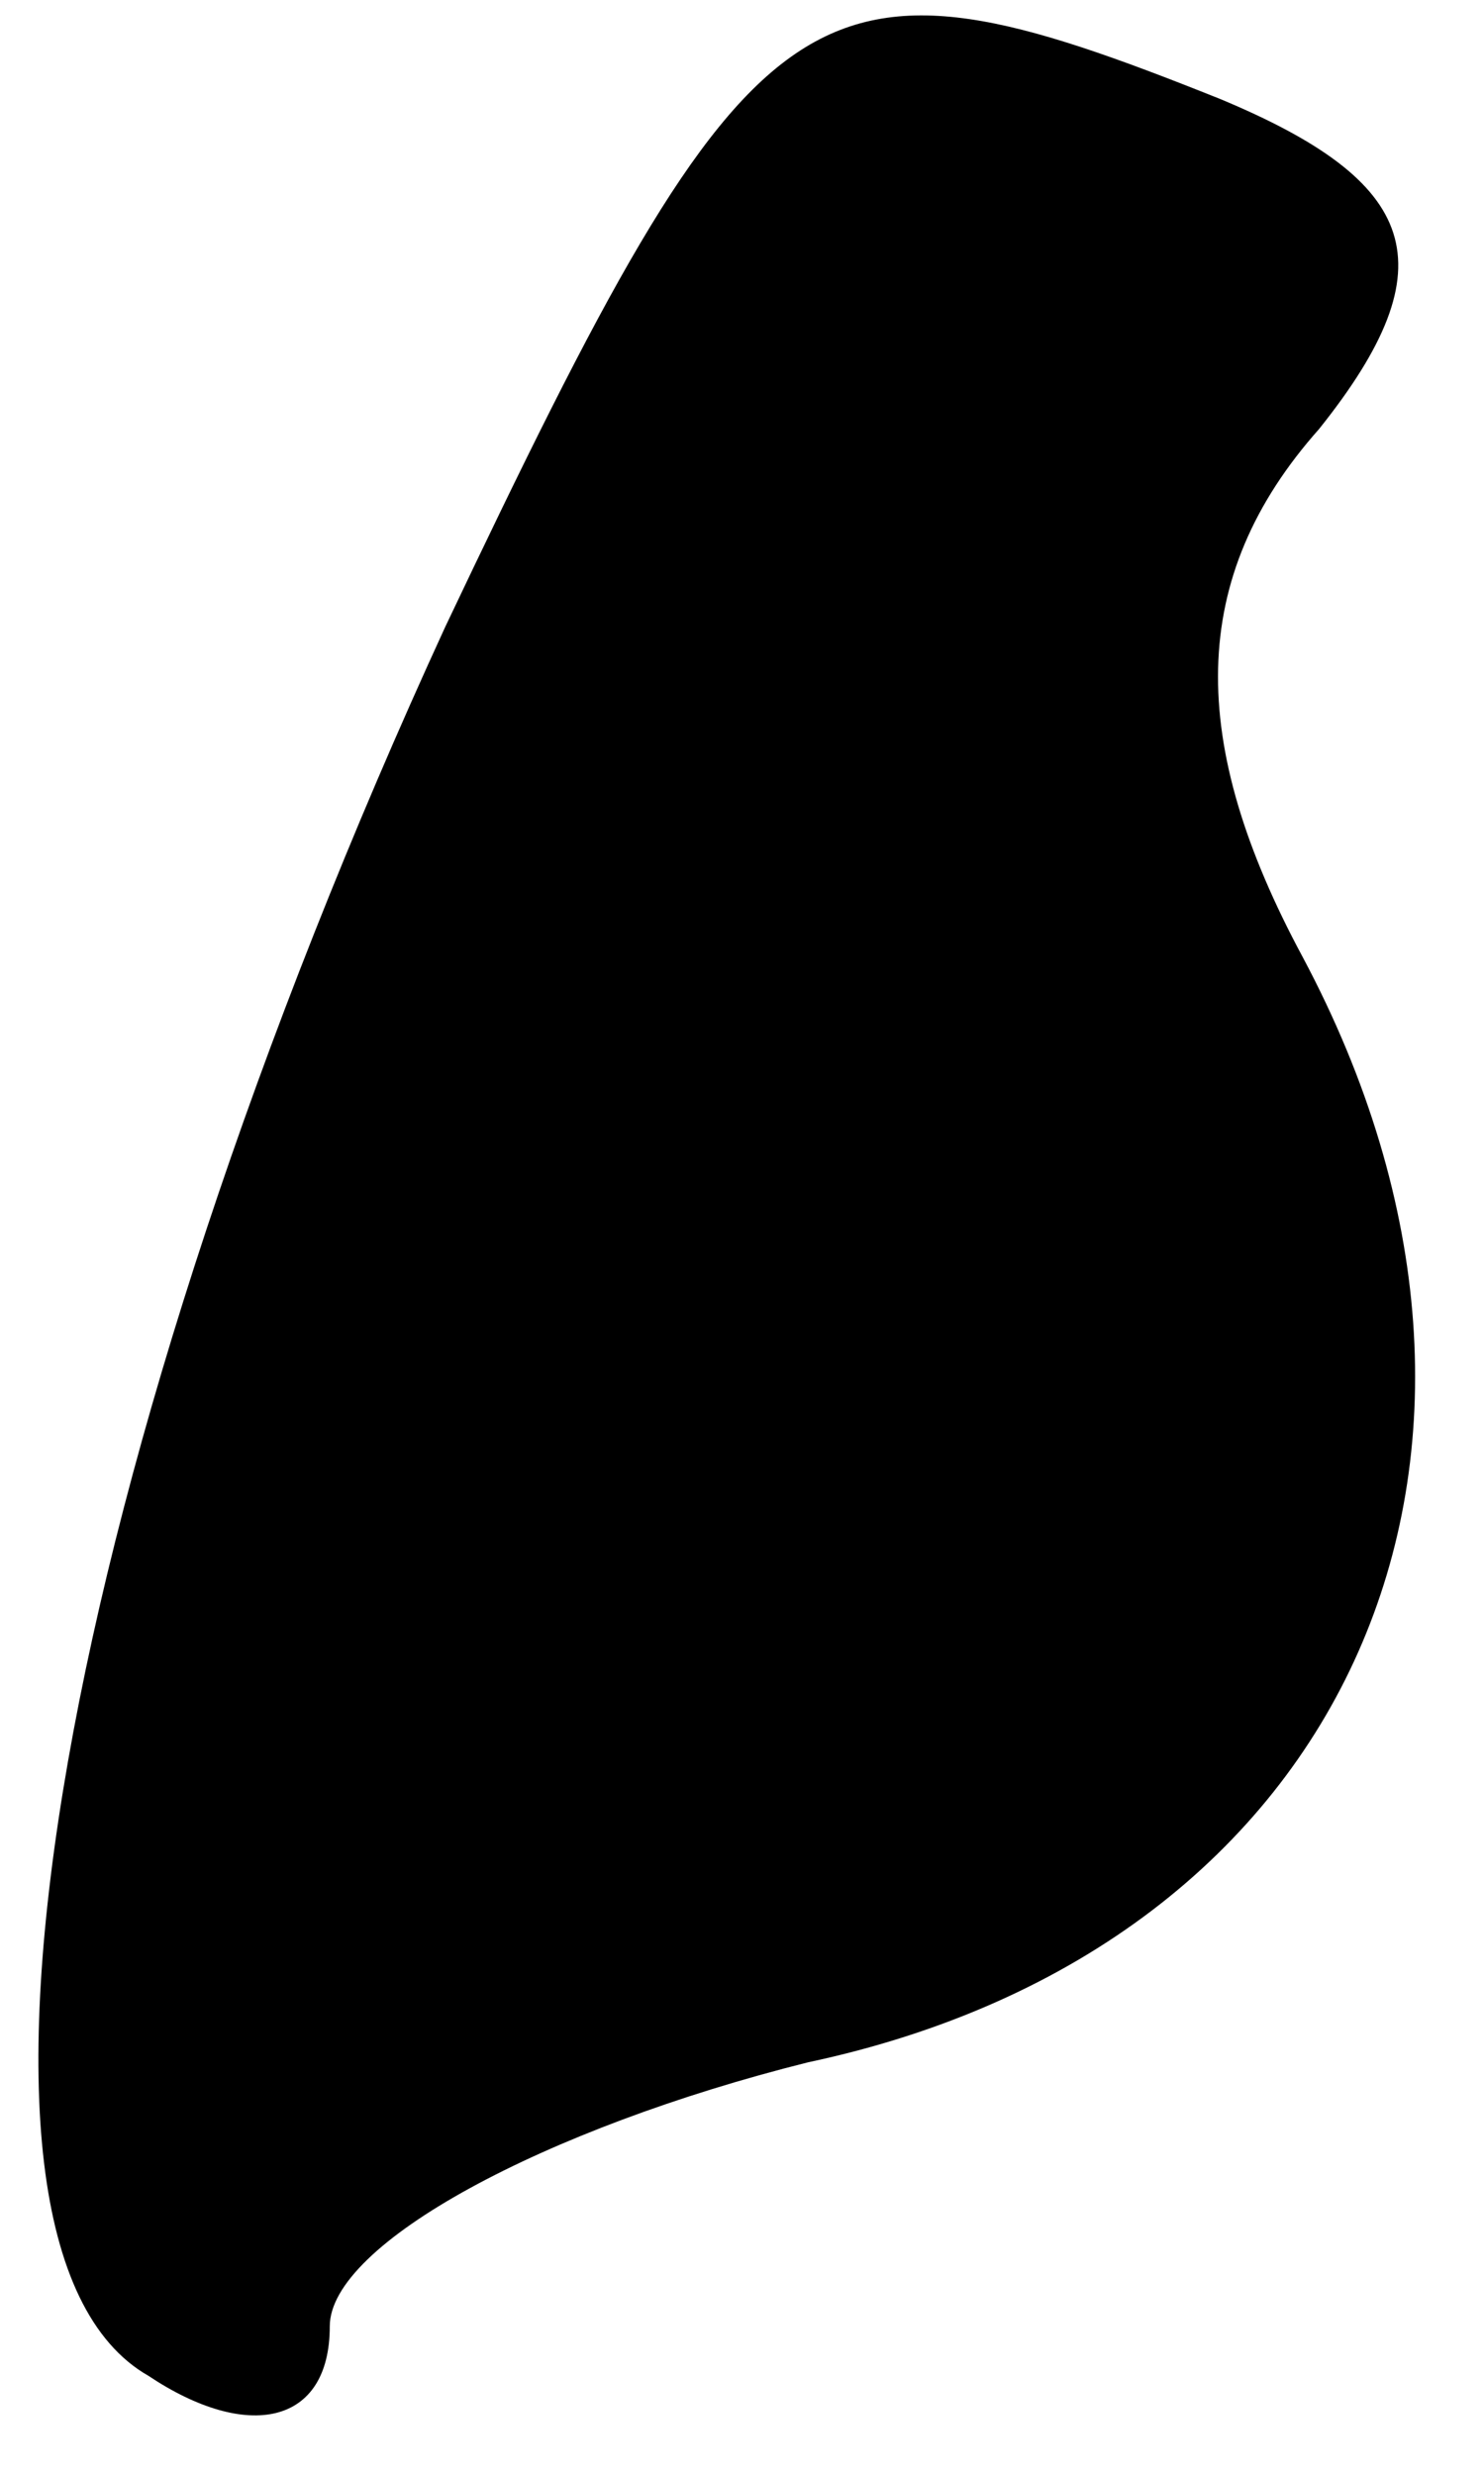 <?xml version="1.0" standalone="no"?>
<!DOCTYPE svg PUBLIC "-//W3C//DTD SVG 20010904//EN"
 "http://www.w3.org/TR/2001/REC-SVG-20010904/DTD/svg10.dtd">
<svg version="1.0" xmlns="http://www.w3.org/2000/svg"
 width="9pt" height="15pt" viewBox="0 0 9 15"
 preserveAspectRatio="xMidYMid meet">
<g transform="translate(0,15) scale(0.1,-0.1)"
fill="#000000" stroke="none">
<path fill="#000000" stroke="none" d="M27 112 c-23 -50 -32 -98 -18 -106 6
-4 11 -3 11 3 0 5 13 12 29 16 33 7 46 37 30 67 -7 13 -7 23 1 32 8 10 6 15
-6 20 -25 10 -28 8 -47 -32z"/>
</g>
</svg>
